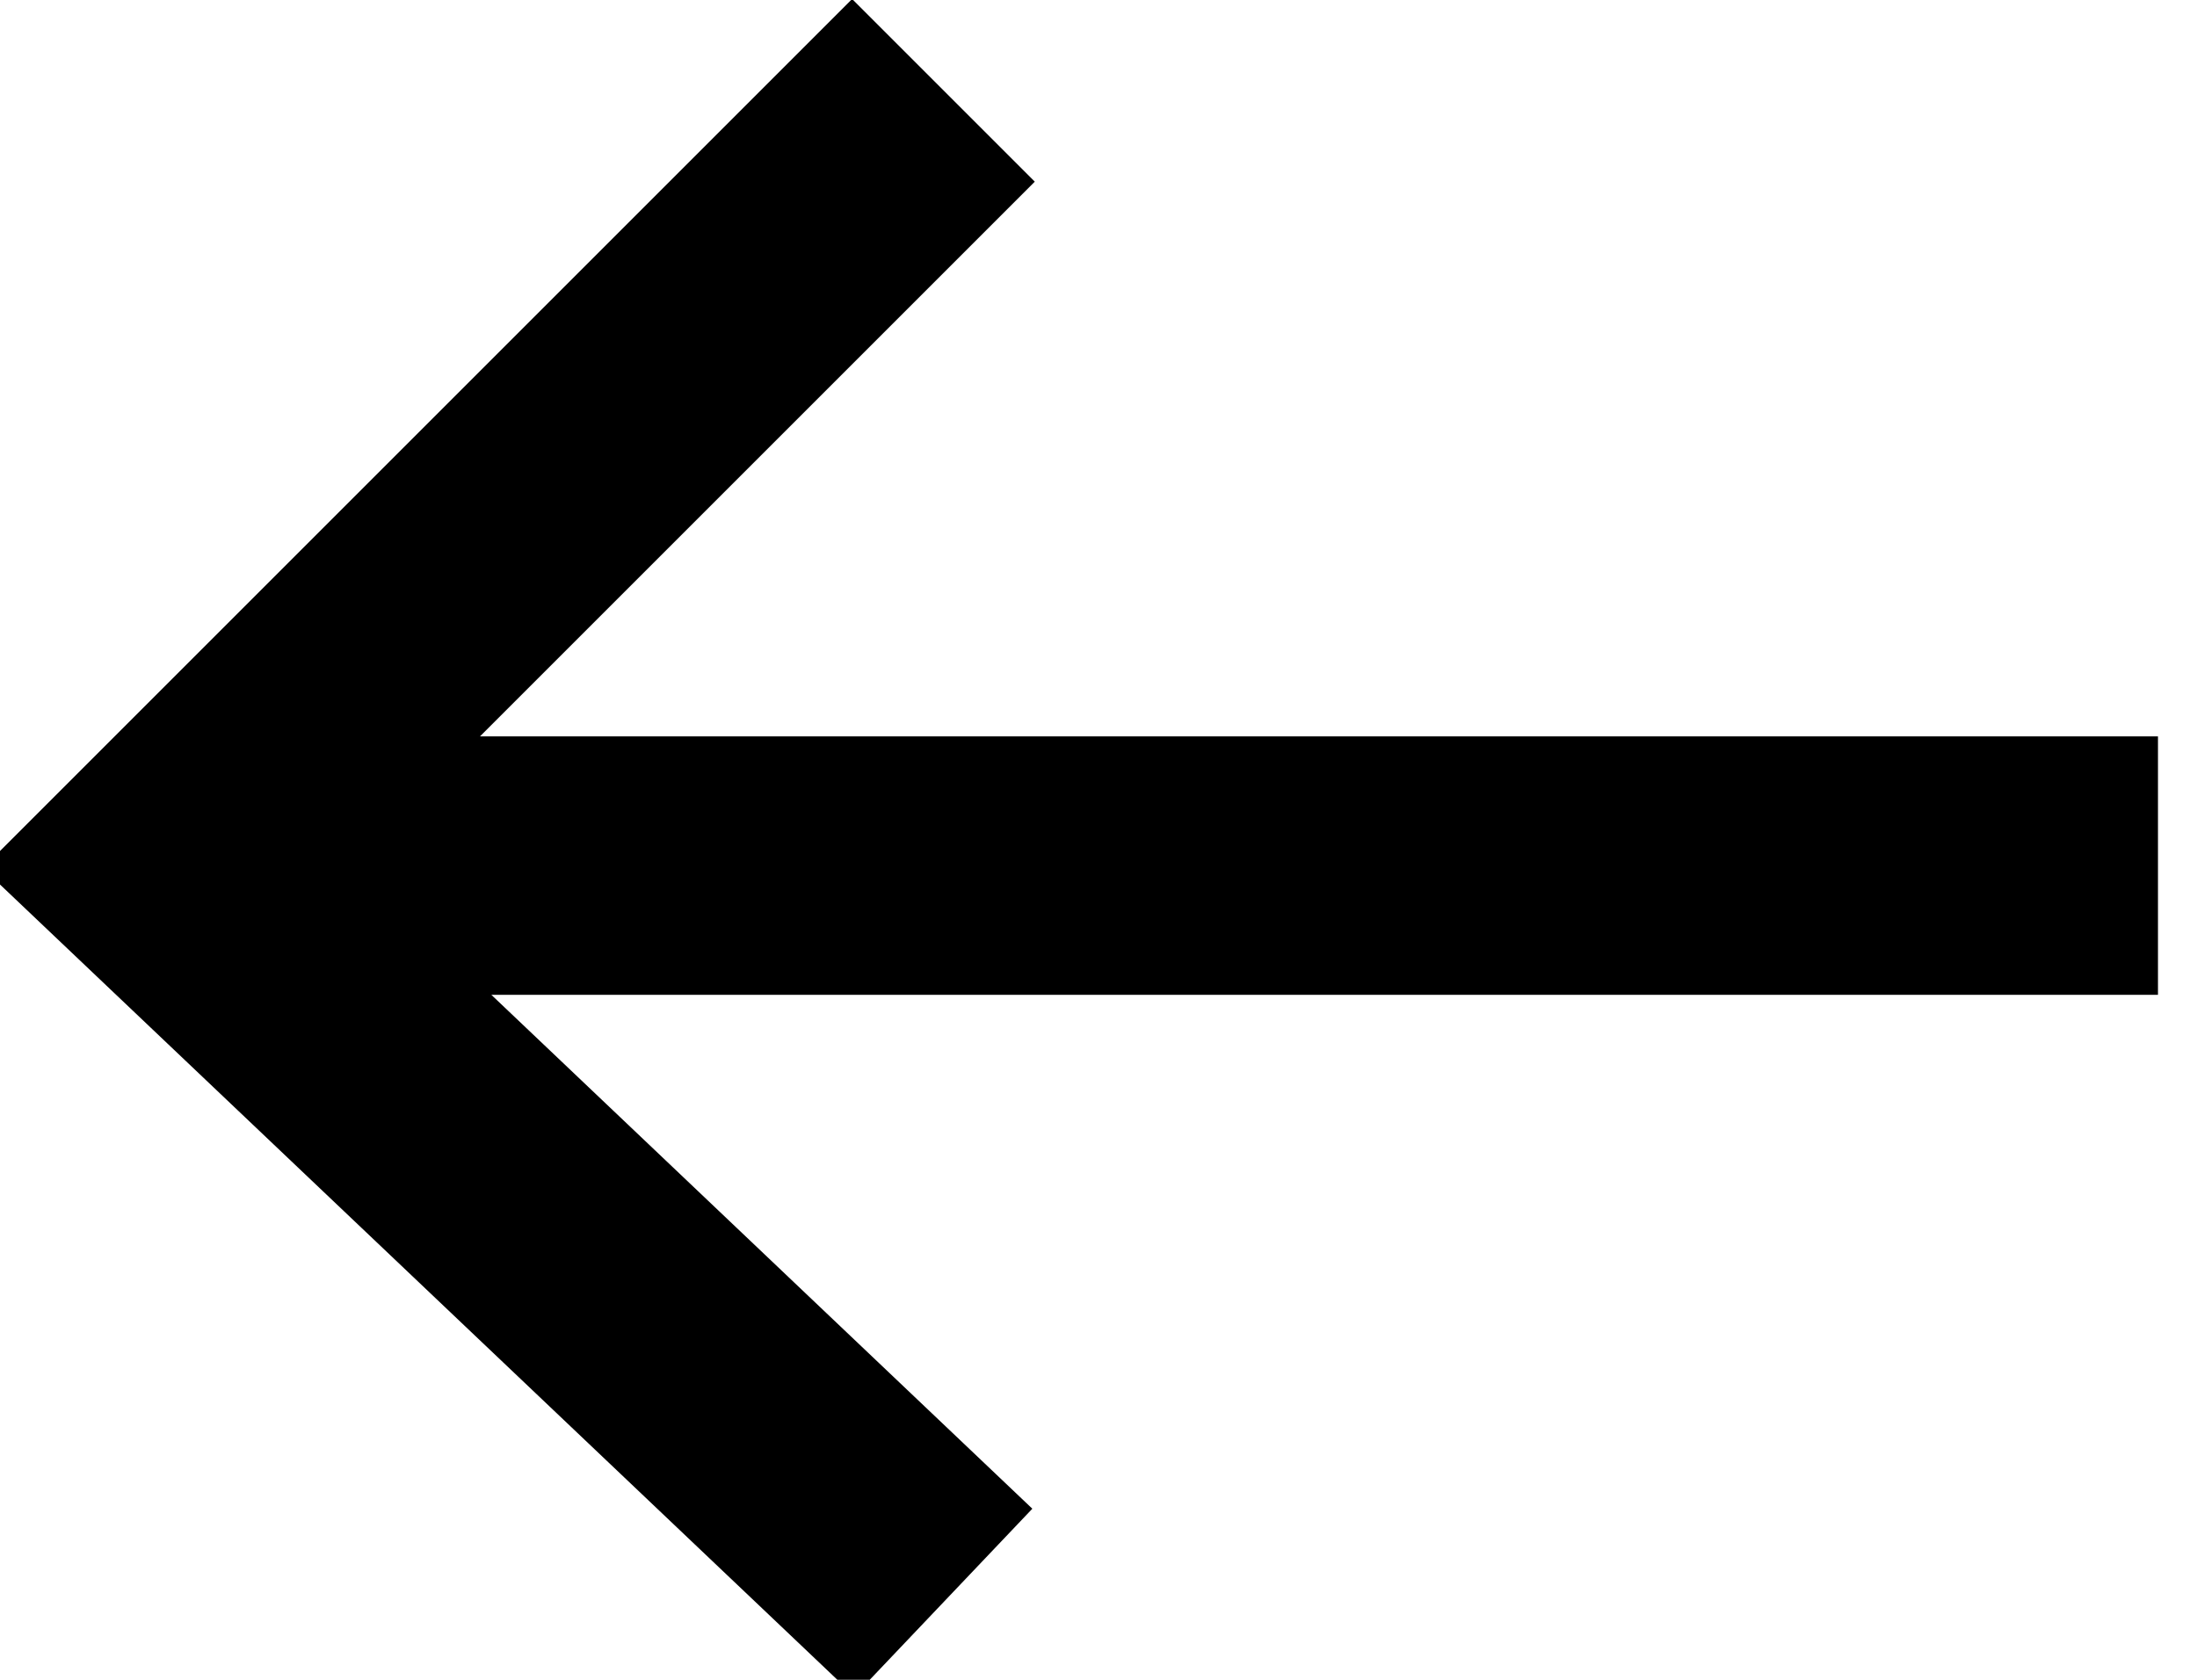 <svg className='pagination__link-icon' xmlns='http://www.w3.org/2000/svg' height='13' width='17' viewBox='0 0 17 13'>
<title>pagination left</title>
<path fill='currentColor' d='m6.594-0.008-6.727 6.727 6.744 6.406 1.377-1.449-4.186-3.977h12.896v-2h-12.984l4.293-4.293-1.414-1.414z'></path>
</svg>
